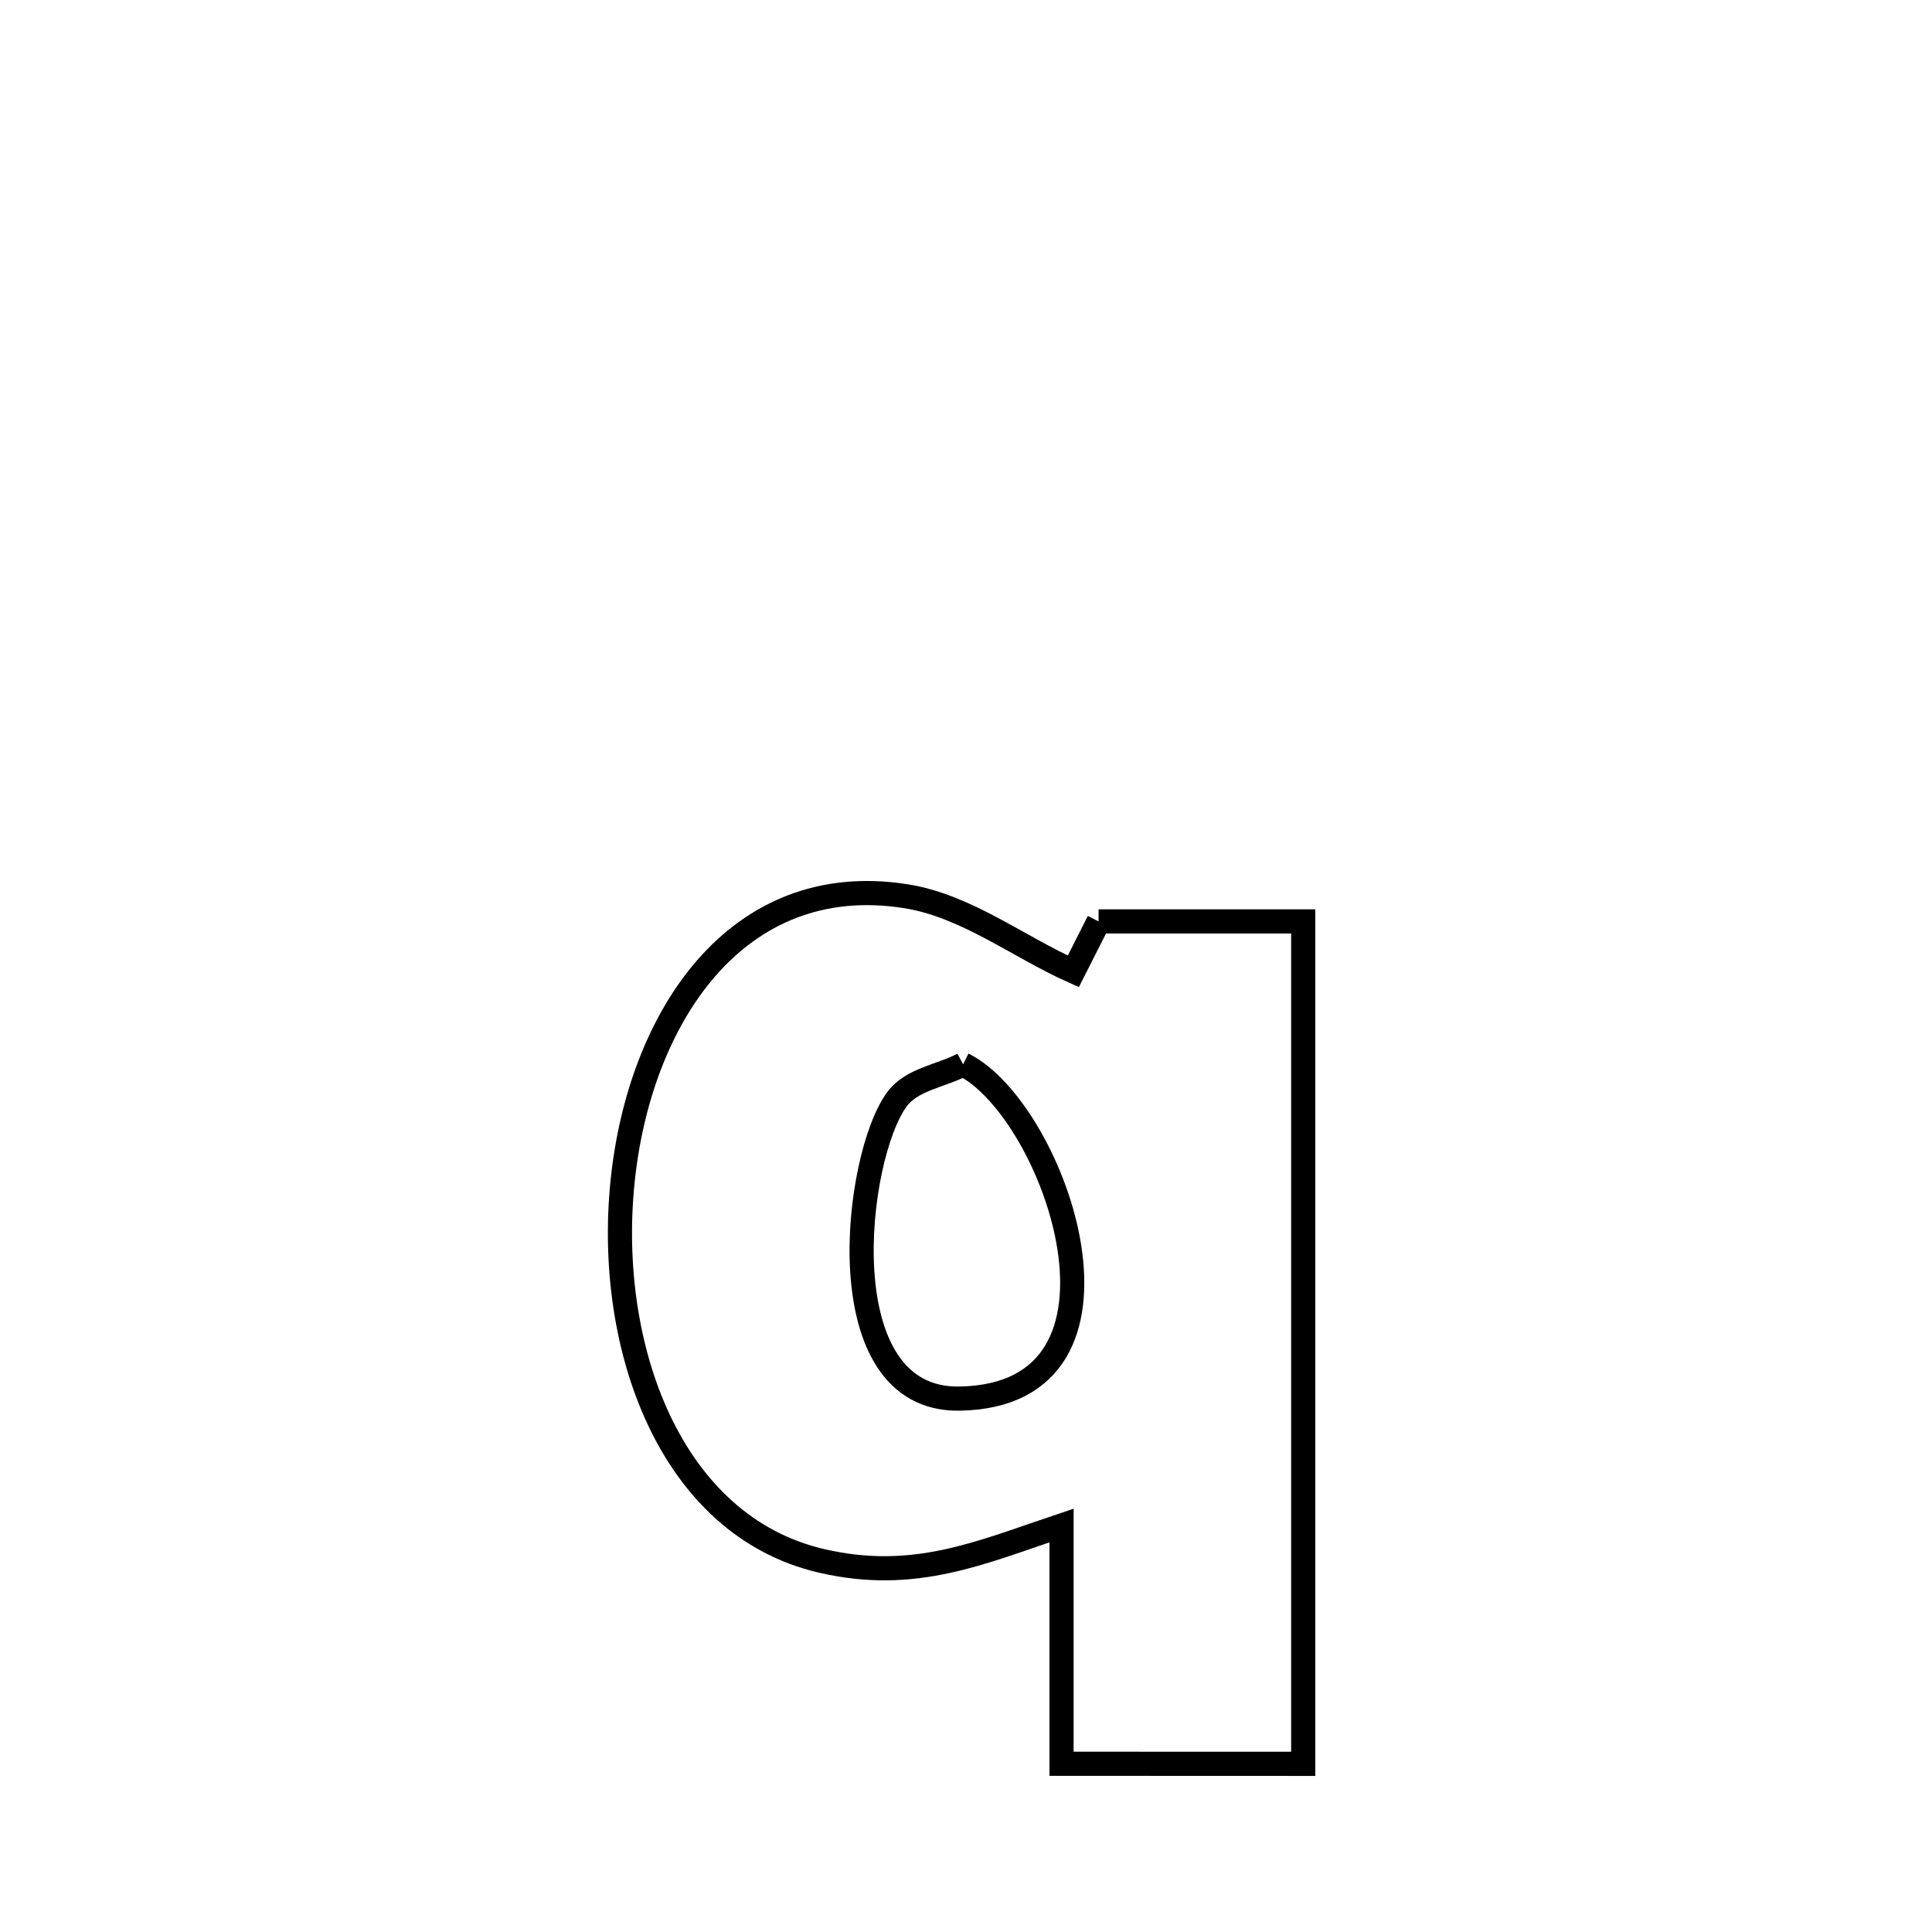 <svg xmlns="http://www.w3.org/2000/svg" viewBox="0.0 0.0 24.0 24.0" height="200px" width="200px"><path fill="none" stroke="black" stroke-width=".3" stroke-opacity="1.0"  filling="0" d="M13.647 11.446 L13.647 11.446 C14.494 11.446 15.342 11.446 16.189 11.446 L16.189 11.446 C16.189 13.19 16.189 14.934 16.189 16.678 C16.189 18.422 16.189 20.166 16.189 21.911 L16.189 21.911 C15.655 21.91 13.721 21.91 13.187 21.91 L13.187 21.91 C13.187 20.924 13.187 19.937 13.187 18.95 L13.187 18.95 C12.185 19.285 11.361 19.658 10.207 19.39 C8.32 18.953 7.527 16.725 7.733 14.687 C7.938 12.65 9.142 10.804 11.246 11.132 C11.999 11.249 12.637 11.755 13.333 12.067 L13.333 12.067 C13.438 11.86 13.542 11.653 13.647 11.446 L13.647 11.446"></path>
<path fill="none" stroke="black" stroke-width=".3" stroke-opacity="1.0"  filling="0" d="M11.964 13.222 L11.964 13.222 C13.11 13.791 14.354 17.338 11.916 17.374 C10.261 17.398 10.615 14.36 11.145 13.652 C11.33 13.405 11.691 13.366 11.964 13.222 L11.964 13.222"></path></svg>